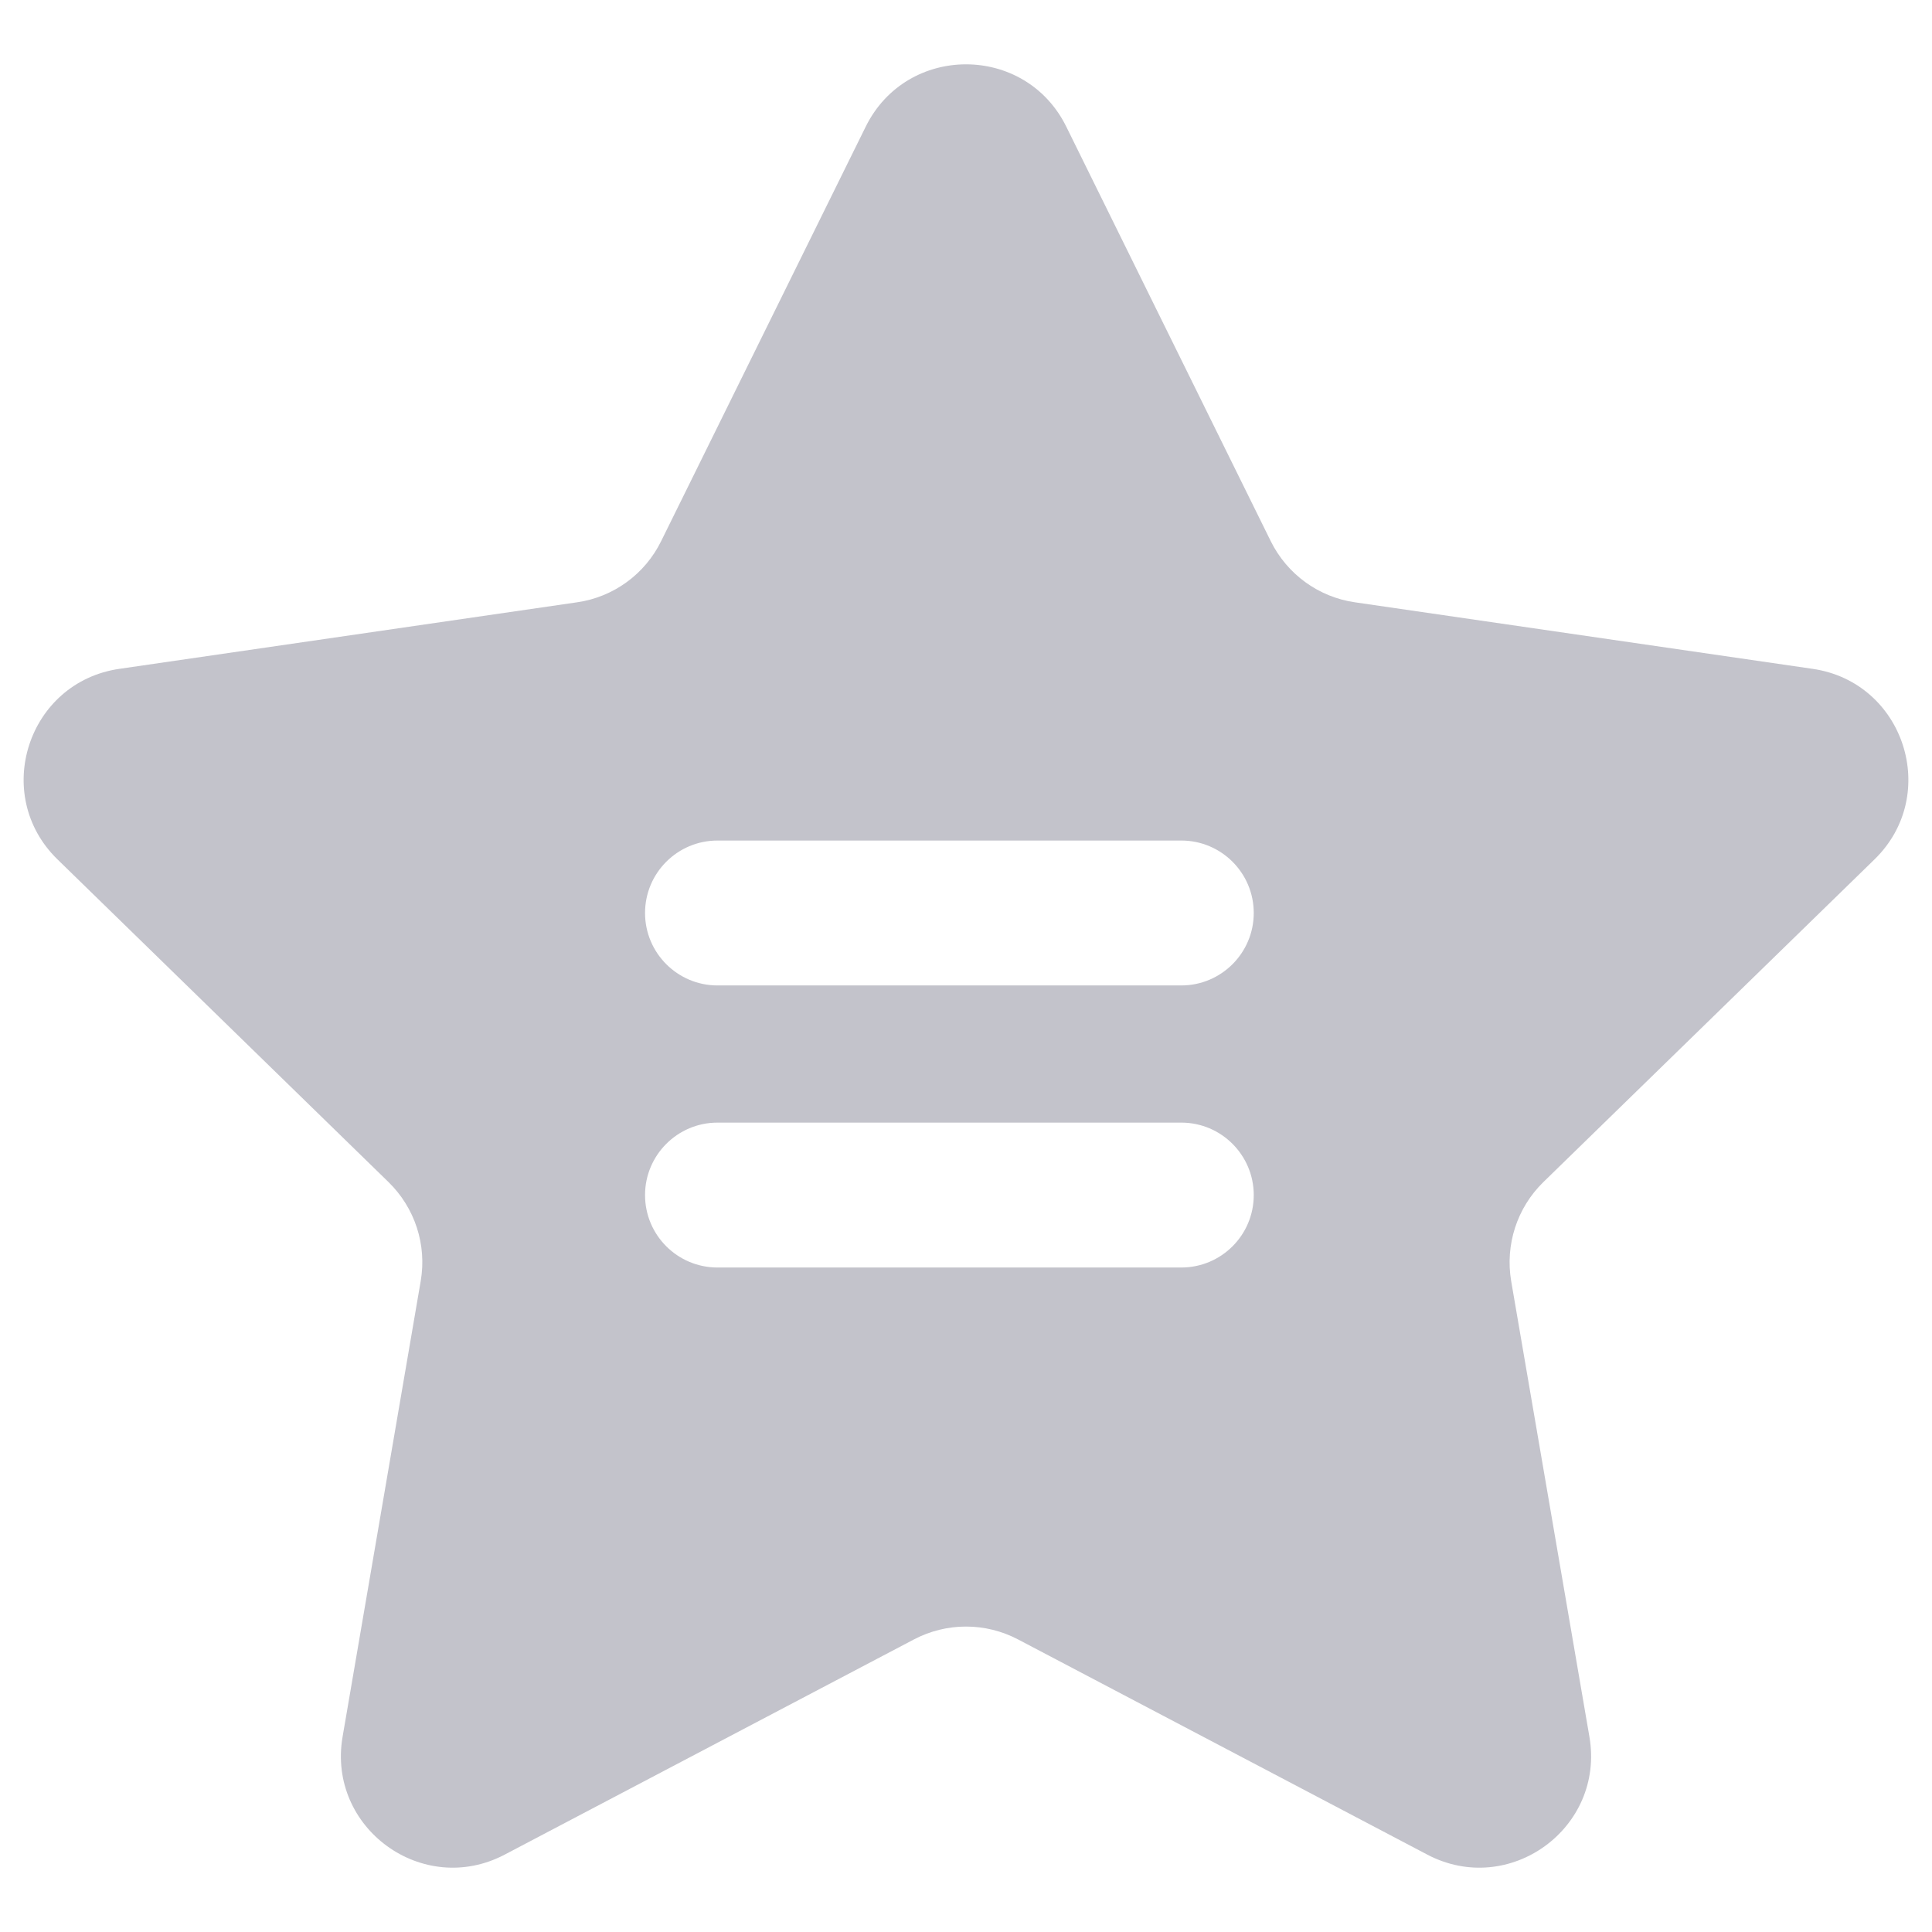 <svg width="16" height="16" viewBox="0 0 16 16" fill="none" xmlns="http://www.w3.org/2000/svg">
<g id="retain-voting">
<path id="Subtract" fill-rule="evenodd" clip-rule="evenodd" d="M7.17 1.048C7.51 0.361 8.49 0.361 8.83 1.048L10.524 4.482C10.659 4.755 10.92 4.945 11.221 4.988L15.011 5.539C15.77 5.649 16.073 6.582 15.524 7.117L12.781 9.79C12.563 10.003 12.464 10.309 12.515 10.61L13.163 14.384C13.292 15.139 12.499 15.716 11.82 15.359L8.431 13.577C8.161 13.435 7.839 13.435 7.569 13.577L4.18 15.359C3.501 15.716 2.708 15.139 2.837 14.384L3.484 10.61C3.536 10.309 3.436 10.003 3.218 9.79L0.476 7.117C-0.073 6.582 0.23 5.649 0.989 5.539L4.779 4.988C5.08 4.945 5.341 4.755 5.475 4.482L7.17 1.048ZM5.342 7.561C5.342 7.229 5.611 6.961 5.942 6.961H9.783C10.114 6.961 10.383 7.229 10.383 7.561C10.383 7.892 10.114 8.161 9.783 8.161H5.942C5.611 8.161 5.342 7.892 5.342 7.561ZM5.942 9.297C5.611 9.297 5.342 9.566 5.342 9.897C5.342 10.229 5.611 10.497 5.942 10.497H9.783C10.114 10.497 10.383 10.229 10.383 9.897C10.383 9.566 10.114 9.297 9.783 9.297H5.942Z" fill="#C3C3CB"/>
</g>
</svg>
